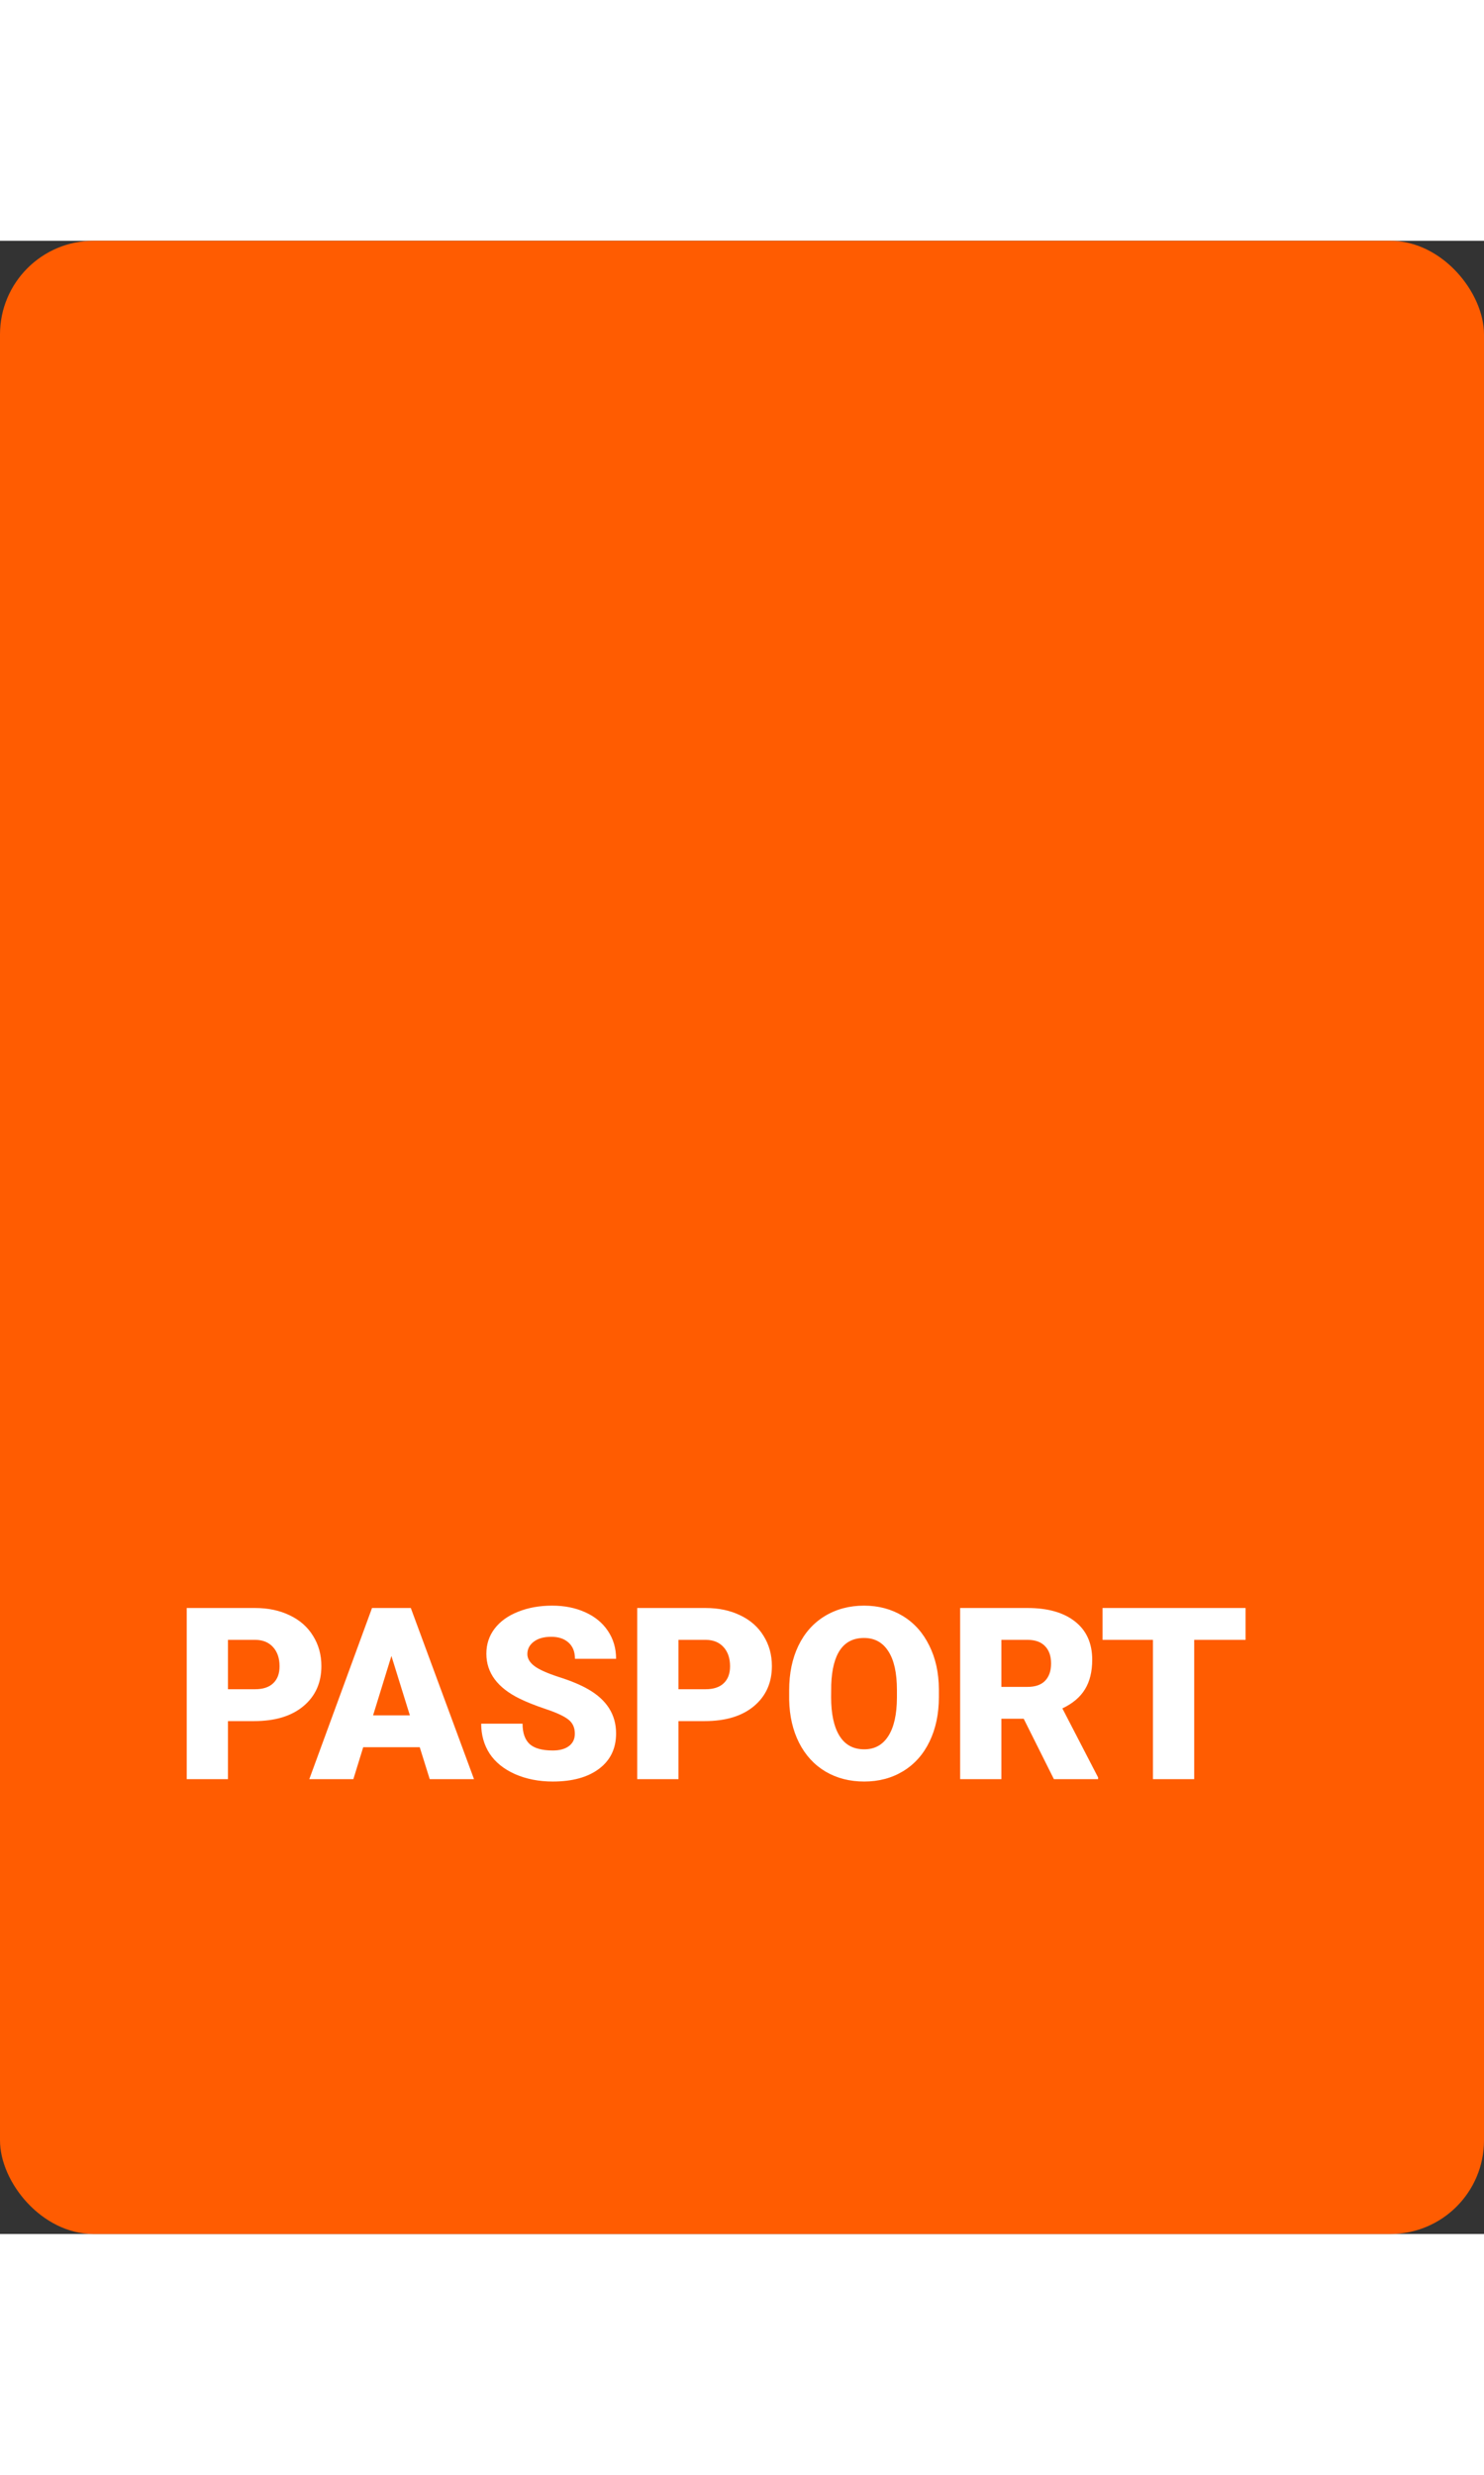 <?xml version="1.0" encoding="utf-8"?>
<svg width="90" height="150" viewBox="0 0 111 149" fill="none"
     xmlns="http://www.w3.org/2000/svg">
    <rect x="0" y="0" width="111" height="149" fill="#333333" stroke="none"/>
    <rect width="111" height="149" rx="7" fill="#FF5C01"/>
    <path d="M17.052 110.658V115H13.967V102.203H19.073C20.052 102.203 20.916 102.385 21.666 102.748C22.422 103.105 23.005 103.618 23.415 104.286C23.831 104.948 24.039 105.701 24.039 106.545C24.039 107.793 23.591 108.792 22.694 109.542C21.804 110.286 20.579 110.658 19.02 110.658H17.052ZM17.052 108.276H19.073C19.671 108.276 20.125 108.127 20.436 107.828C20.752 107.529 20.91 107.107 20.91 106.562C20.91 105.965 20.749 105.487 20.427 105.13C20.105 104.772 19.665 104.591 19.108 104.585H17.052V108.276ZM31.395 112.609H27.168L26.43 115H23.134L27.827 102.203H30.727L35.456 115H32.143L31.395 112.609ZM27.906 110.228H30.657L29.277 105.789L27.906 110.228ZM42.997 111.599C42.997 111.147 42.836 110.796 42.514 110.544C42.197 110.292 41.638 110.031 40.835 109.762C40.032 109.492 39.376 109.231 38.866 108.979C37.208 108.165 36.379 107.046 36.379 105.622C36.379 104.913 36.584 104.289 36.994 103.75C37.41 103.205 37.996 102.783 38.752 102.484C39.508 102.18 40.357 102.027 41.301 102.027C42.221 102.027 43.044 102.191 43.77 102.52C44.503 102.848 45.071 103.316 45.476 103.926C45.88 104.529 46.082 105.221 46.082 106H43.006C43.006 105.479 42.845 105.074 42.523 104.787C42.206 104.5 41.775 104.356 41.23 104.356C40.68 104.356 40.243 104.479 39.921 104.726C39.605 104.966 39.446 105.273 39.446 105.648C39.446 105.977 39.622 106.275 39.974 106.545C40.325 106.809 40.943 107.084 41.828 107.371C42.713 107.652 43.44 107.957 44.008 108.285C45.391 109.082 46.082 110.181 46.082 111.581C46.082 112.7 45.66 113.579 44.816 114.218C43.973 114.856 42.815 115.176 41.345 115.176C40.308 115.176 39.367 114.991 38.523 114.622C37.685 114.247 37.053 113.737 36.625 113.093C36.203 112.442 35.992 111.695 35.992 110.852H39.086C39.086 111.537 39.262 112.044 39.613 112.372C39.971 112.694 40.548 112.855 41.345 112.855C41.855 112.855 42.256 112.747 42.549 112.53C42.848 112.308 42.997 111.997 42.997 111.599ZM50.749 110.658V115H47.664V102.203H52.77C53.749 102.203 54.613 102.385 55.363 102.748C56.119 103.105 56.702 103.618 57.112 104.286C57.528 104.948 57.736 105.701 57.736 106.545C57.736 107.793 57.288 108.792 56.392 109.542C55.501 110.286 54.276 110.658 52.718 110.658H50.749ZM50.749 108.276H52.77C53.368 108.276 53.822 108.127 54.133 107.828C54.449 107.529 54.607 107.107 54.607 106.562C54.607 105.965 54.446 105.487 54.124 105.13C53.802 104.772 53.362 104.591 52.806 104.585H50.749V108.276ZM70.226 108.865C70.226 110.113 69.994 111.218 69.531 112.179C69.068 113.14 68.409 113.881 67.554 114.402C66.704 114.918 65.734 115.176 64.644 115.176C63.555 115.176 62.588 114.927 61.744 114.429C60.9 113.925 60.241 113.207 59.767 112.275C59.298 111.344 59.052 110.274 59.028 109.067V108.347C59.028 107.093 59.257 105.988 59.714 105.033C60.177 104.072 60.836 103.331 61.691 102.81C62.553 102.288 63.531 102.027 64.627 102.027C65.711 102.027 66.678 102.285 67.527 102.801C68.377 103.316 69.036 104.052 69.505 105.007C69.98 105.956 70.22 107.046 70.226 108.276V108.865ZM67.088 108.329C67.088 107.058 66.874 106.094 66.446 105.438C66.024 104.775 65.418 104.444 64.627 104.444C63.08 104.444 62.263 105.604 62.175 107.925L62.166 108.865C62.166 110.119 62.374 111.083 62.79 111.757C63.206 112.431 63.824 112.768 64.644 112.768C65.424 112.768 66.024 112.437 66.446 111.774C66.868 111.112 67.082 110.16 67.088 108.918V108.329ZM76.571 110.482H74.901V115H71.816V102.203H76.853C78.37 102.203 79.557 102.54 80.412 103.214C81.268 103.888 81.695 104.84 81.695 106.07C81.695 106.961 81.514 107.699 81.15 108.285C80.793 108.871 80.231 109.346 79.463 109.709L82.135 114.868V115H78.83L76.571 110.482ZM74.901 108.101H76.853C77.439 108.101 77.878 107.948 78.171 107.644C78.47 107.333 78.619 106.902 78.619 106.352C78.619 105.801 78.47 105.37 78.171 105.06C77.872 104.743 77.433 104.585 76.853 104.585H74.901V108.101ZM93.165 104.585H89.324V115H86.239V104.585H82.469V102.203H93.165V104.585Z"
          fill="white"/>
</svg>
